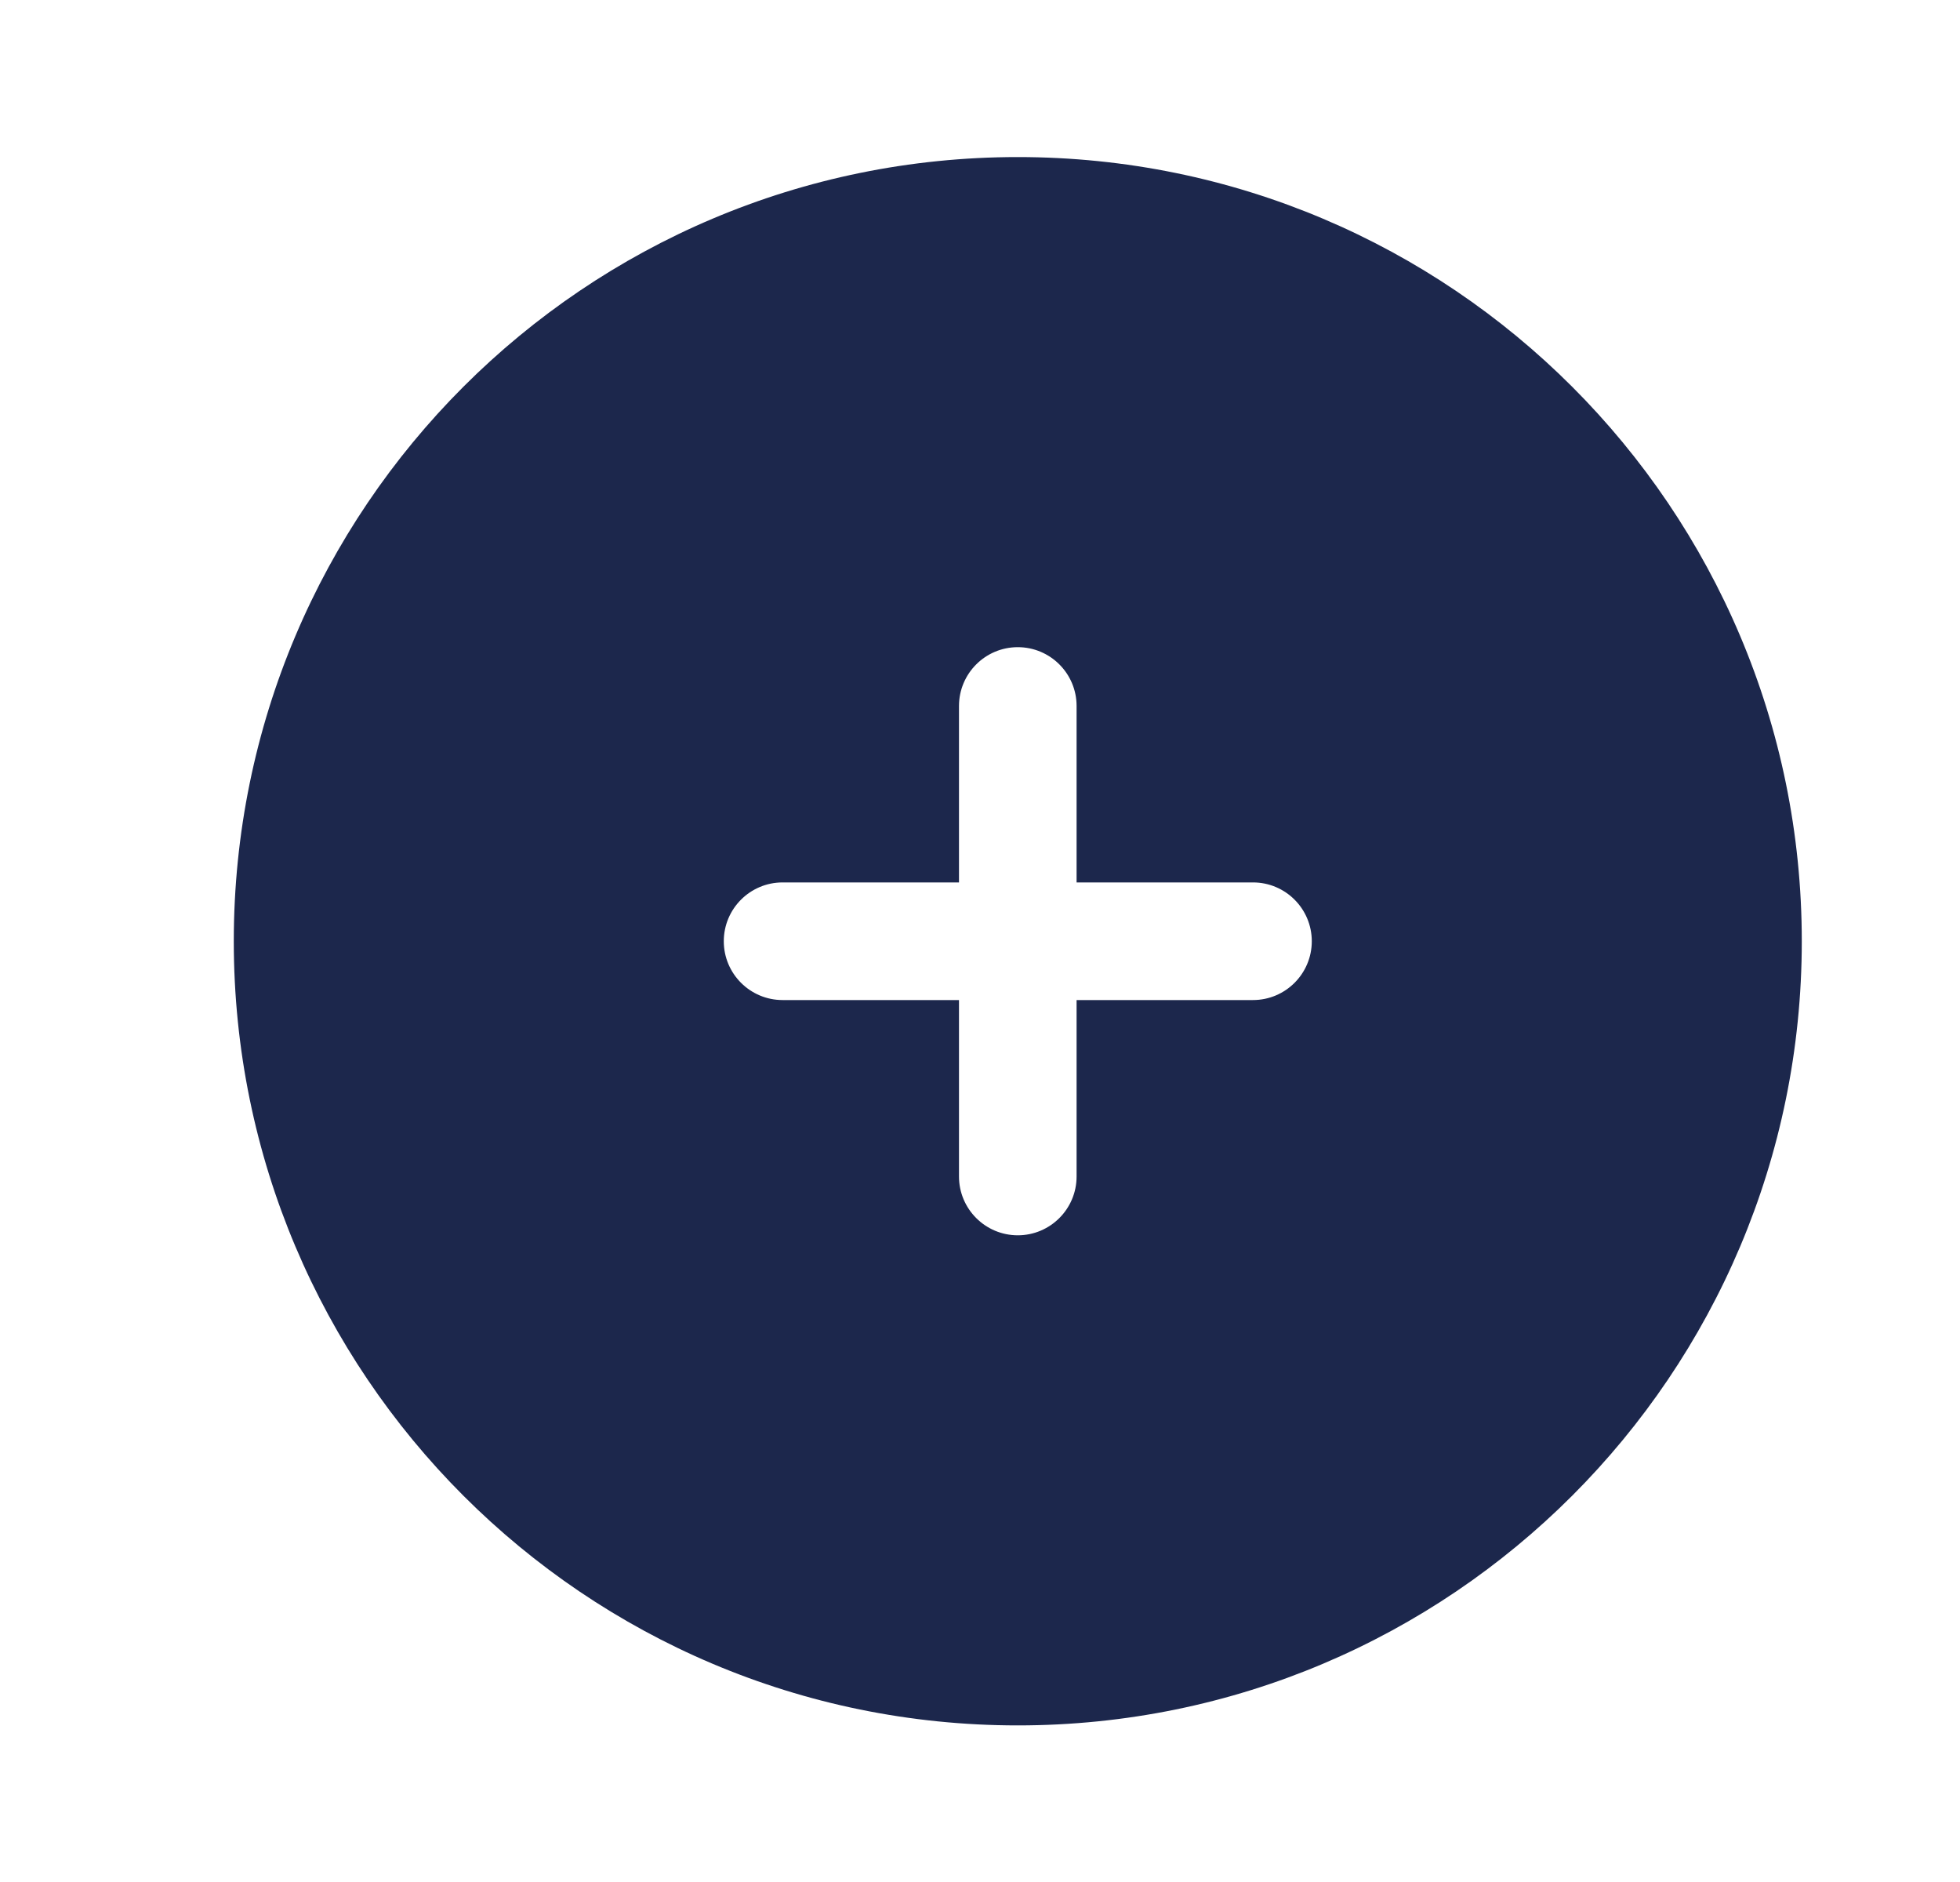 <svg width="25" height="24" viewBox="0 0 25 24" fill="none" xmlns="http://www.w3.org/2000/svg">
<rect width="25" height="24" fill="#F2F2F3"/>
<g clip-path="url(#clip0_2_4)">
<rect x="-324" y="-357" width="1067.22" height="720.632" rx="40" transform="rotate(-0.302 -324 -357)" fill="white"/>
</g>
<rect x="-18.518" y="-19.497" width="62" height="106" rx="4.5" stroke="#7C7C7C" stroke-dasharray="10 5"/>
<path fill-rule="evenodd" clip-rule="evenodd" d="M12.982 22.003C18.505 22.003 22.982 17.526 22.982 12.003C22.982 6.48 18.505 2.003 12.982 2.003C7.459 2.003 2.982 6.48 2.982 12.003C2.982 17.526 7.459 22.003 12.982 22.003ZM13.732 9.003C13.732 8.589 13.396 8.253 12.982 8.253C12.568 8.253 12.232 8.589 12.232 9.003L12.232 11.253H9.982C9.568 11.253 9.232 11.589 9.232 12.003C9.232 12.417 9.568 12.753 9.982 12.753H12.232V15.003C12.232 15.417 12.568 15.753 12.982 15.753C13.396 15.753 13.732 15.417 13.732 15.003L13.732 12.753H15.982C16.396 12.753 16.732 12.417 16.732 12.003C16.732 11.589 16.396 11.253 15.982 11.253H13.732V9.003Z" fill="#1C274C"/>
<defs>
<clipPath id="clip0_2_4">
<rect x="-324" y="-357" width="1067.22" height="720.632" rx="40" transform="rotate(-0.302 -324 -357)" fill="white"/>
</clipPath>
</defs>
</svg>
